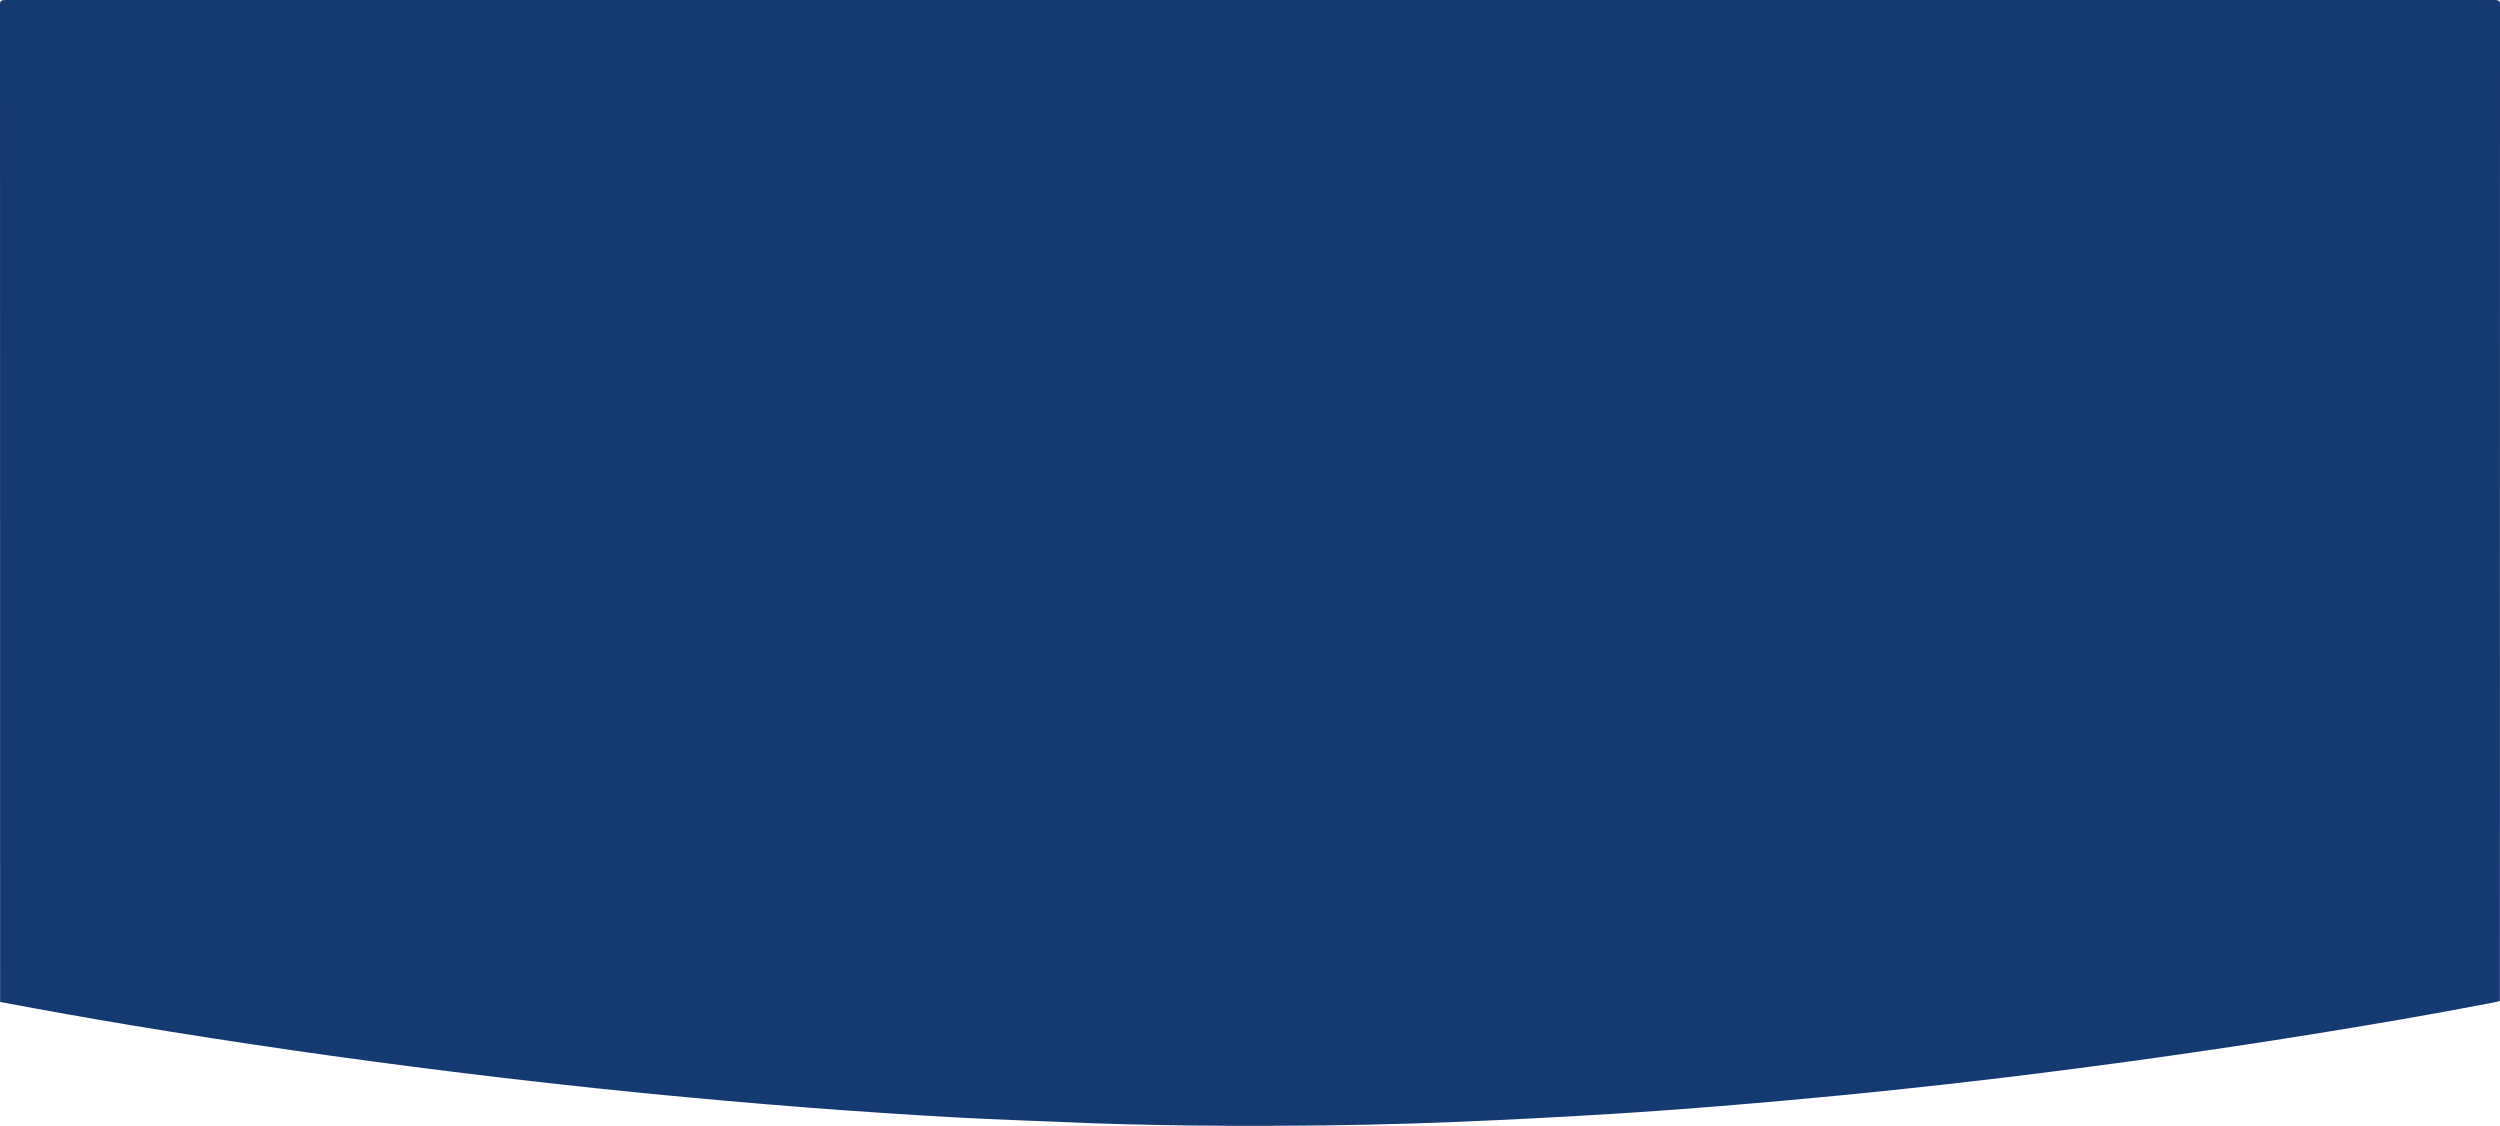 <svg xmlns="http://www.w3.org/2000/svg" width="1531.14" height="689.521" viewBox="0 0 1531.14 689.521">
    <defs>
        <clipPath id="r4u9k9pvma">
            <path d="M0 613.66Q0 308.17-.07 2.68C-.07.5.6.01 3.59.01Q765.5.1 1527.41.01c2.99 0 3.66.49 3.66 2.67q-.12 305.2-.07 610.41c-1.13.27-2.25.58-3.4.81-37.88 7.36-76.04 13.85-114.33 19.98q-93.255 14.925-187.44 26.28-65.25 7.83-130.89 13.73c-30.44 2.73-60.91 5.23-91.45 7.28-28.95 1.94-57.95 3.51-86.97 4.88-34.33 1.61-68.69 2.78-103.08 3.19-54.73.64-109.46.34-164.13-2.07-19.88-.88-39.79-1.49-59.64-2.57q-46.86-2.55-93.62-6.14-51.3-3.975-102.42-9.02-58.425-5.8-116.55-13.04-98.625-12.2-196.15-28.36Q40.31 621.275 0 613.66z"/>
        </clipPath>
    </defs>
    <g>
        <path fill="#153a71" d="M0 613.66Q0 308.17-.07 2.68C-.07.5.6.01 3.59.01Q765.5.1 1527.41.01c2.99 0 3.66.49 3.66 2.67q-.12 305.2-.07 610.41c-1.13.27-2.25.58-3.4.81-37.88 7.36-76.04 13.85-114.33 19.98q-93.255 14.925-187.44 26.28-65.25 7.83-130.89 13.73c-30.44 2.73-60.91 5.23-91.45 7.28-28.95 1.94-57.95 3.51-86.97 4.88-34.33 1.61-68.69 2.78-103.08 3.19-54.73.64-109.46.34-164.13-2.07-19.88-.88-39.79-1.49-59.64-2.57q-46.86-2.55-93.62-6.14-51.3-3.975-102.42-9.02-58.425-5.8-116.55-13.04-98.625-12.2-196.15-28.36Q40.31 621.275 0 613.66z" transform="translate(.07 -.01)"/>
        <g clip-path="url(#r4u9k9pvma)" transform="translate(.07 -.01)"/>
    </g>
</svg>
